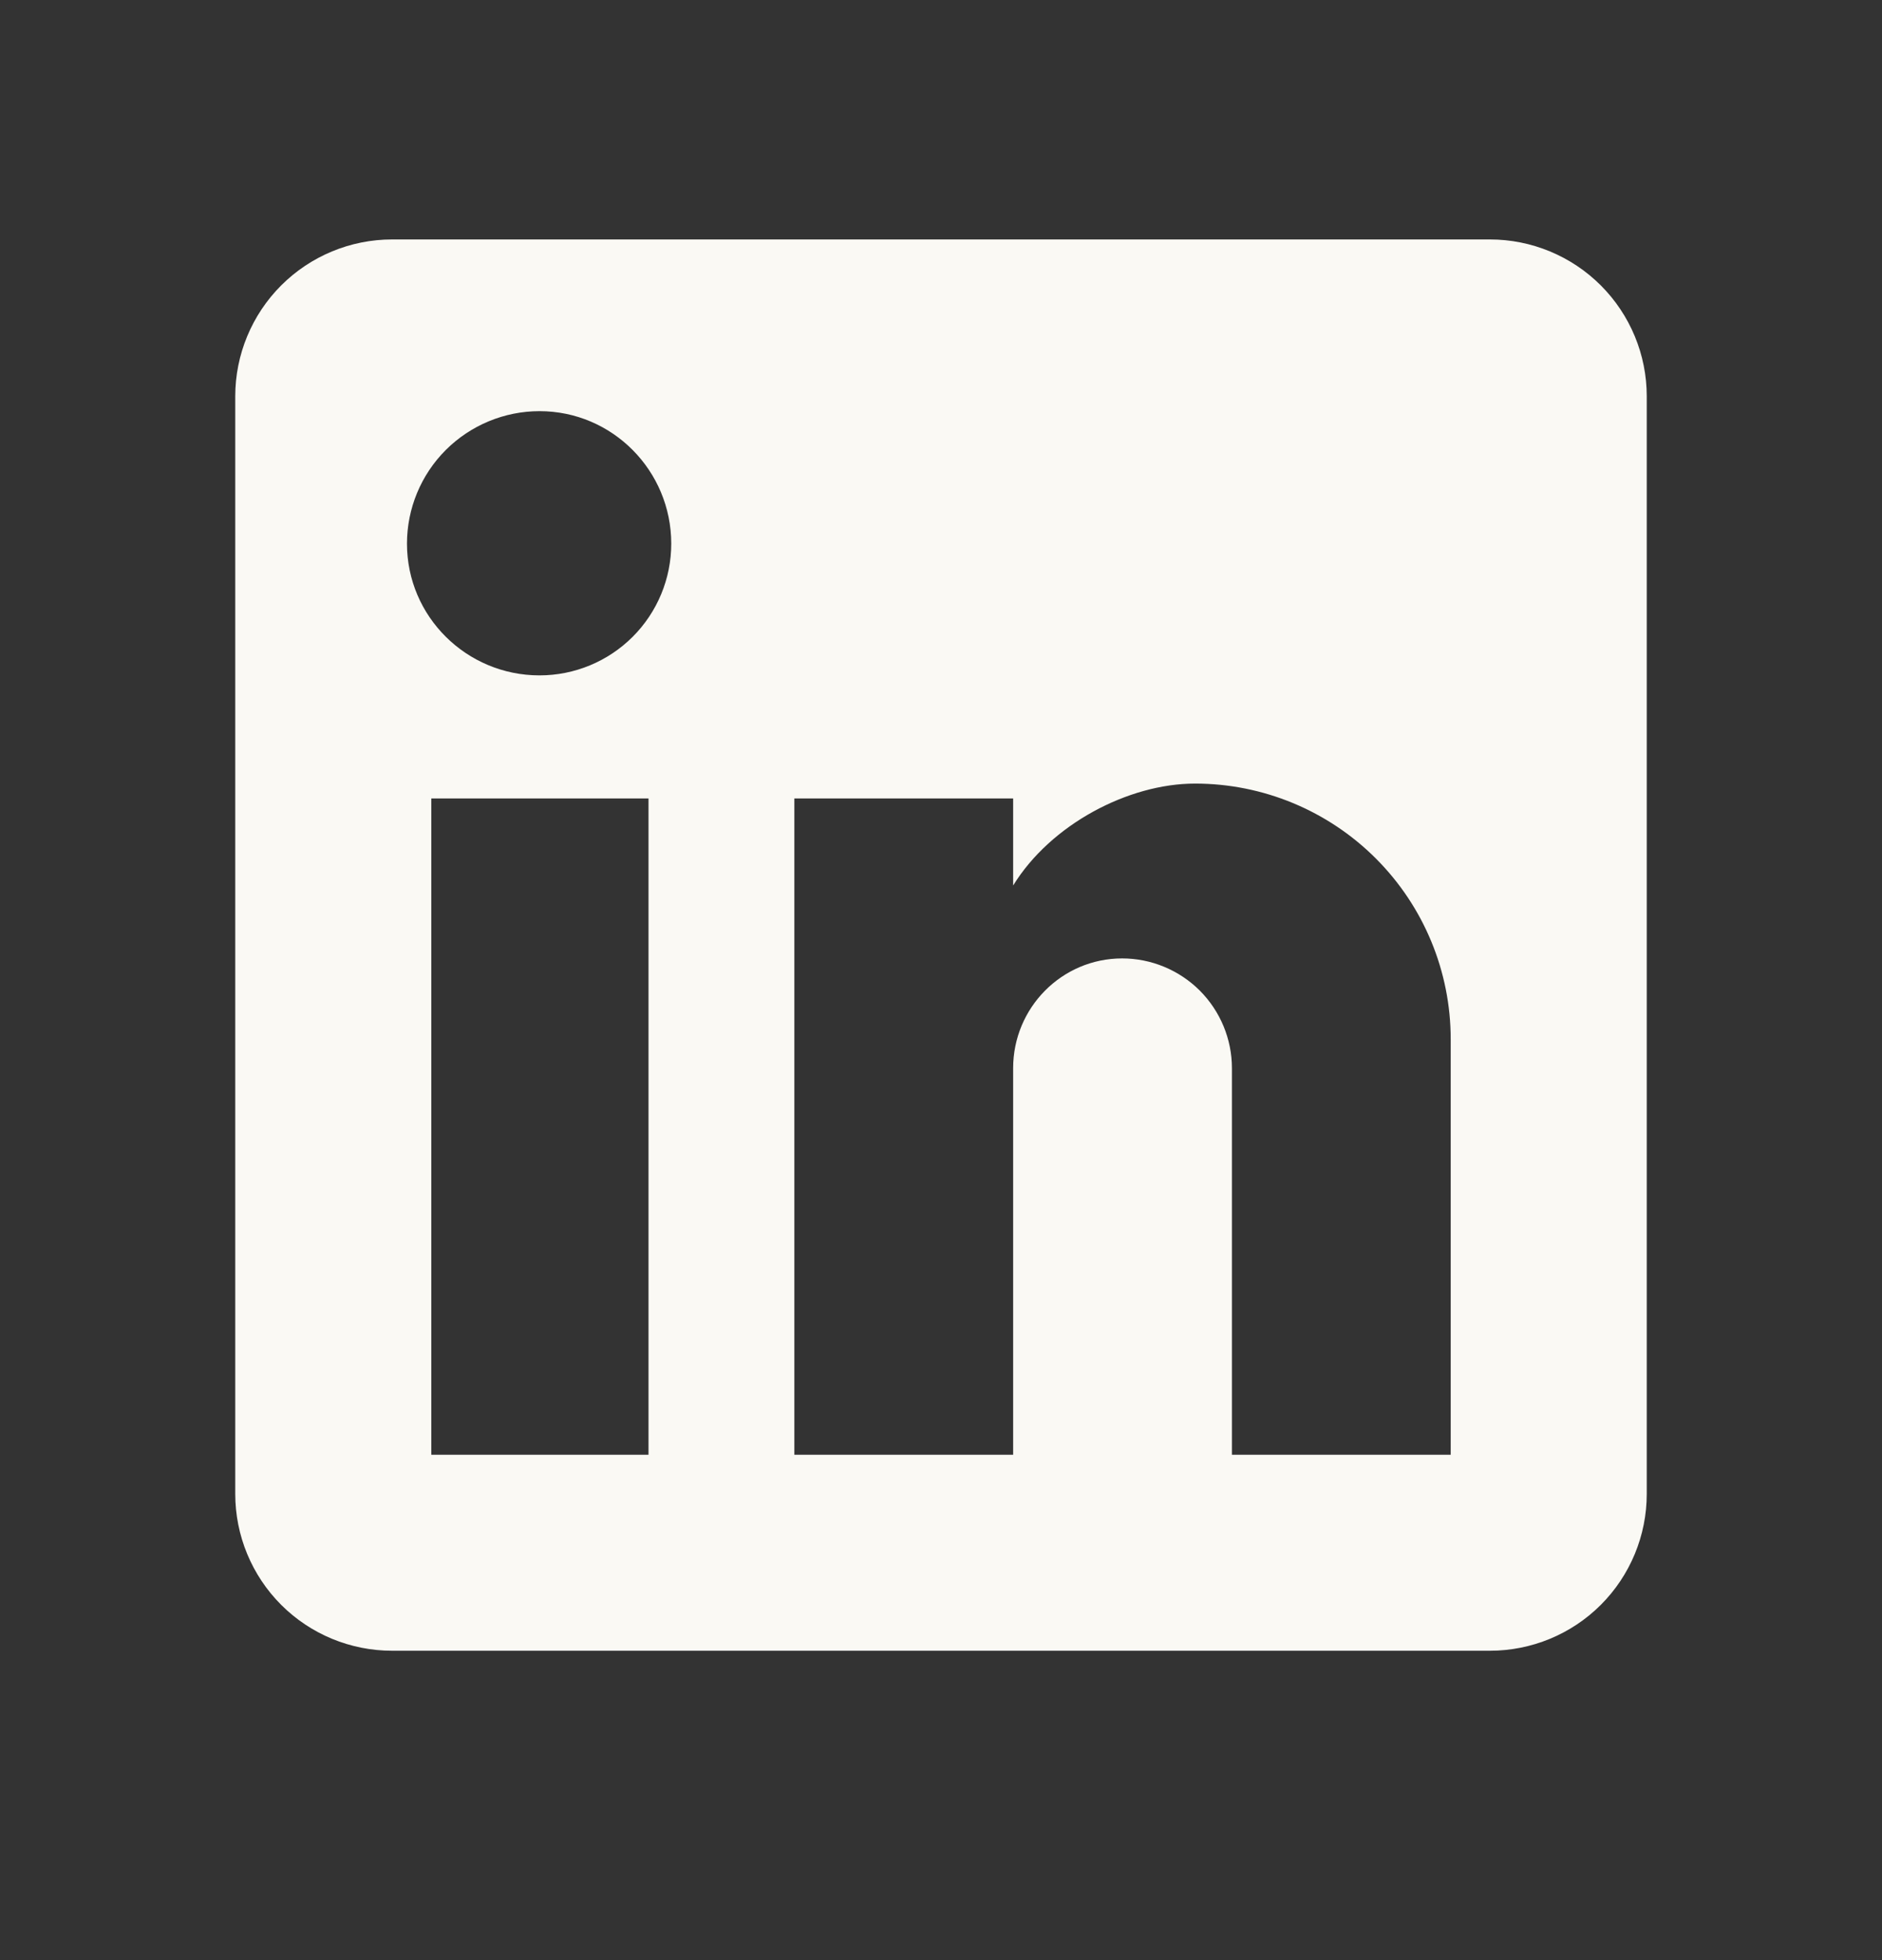 <svg width="24" height="25" viewBox="0 0 24 25" fill="none" xmlns="http://www.w3.org/2000/svg">
<rect x="0" y="0" width="24" height="25" fill="#333333" stroke="none"/>
<path d="M19 3.054C19.53 3.054 20.039 3.265 20.414 3.64C20.789 4.015 21 4.524 21 5.054V19.054C21 19.585 20.789 20.094 20.414 20.469C20.039 20.844 19.53 21.054 19 21.054H5C4.47 21.054 3.961 20.844 3.586 20.469C3.211 20.094 3 19.585 3 19.054V5.054C3 4.524 3.211 4.015 3.586 3.64C3.961 3.265 4.47 3.054 5 3.054H19ZM18.5 18.554V13.254C18.5 12.39 18.157 11.561 17.545 10.949C16.934 10.338 16.105 9.994 15.24 9.994C14.39 9.994 13.4 10.514 12.92 11.294V10.184H10.13V18.554H12.92V13.624C12.92 12.854 13.54 12.224 14.31 12.224C14.681 12.224 15.037 12.372 15.3 12.634C15.562 12.897 15.71 13.253 15.71 13.624V18.554H18.5ZM6.88 8.614C7.326 8.614 7.753 8.437 8.068 8.122C8.383 7.807 8.56 7.38 8.56 6.934C8.56 6.004 7.81 5.244 6.88 5.244C6.432 5.244 6.002 5.423 5.685 5.739C5.368 6.056 5.19 6.486 5.19 6.934C5.19 7.864 5.95 8.614 6.88 8.614ZM8.27 18.554V10.184H5.5V18.554H8.27Z" fill="#FAF9F4"/>
</svg>
